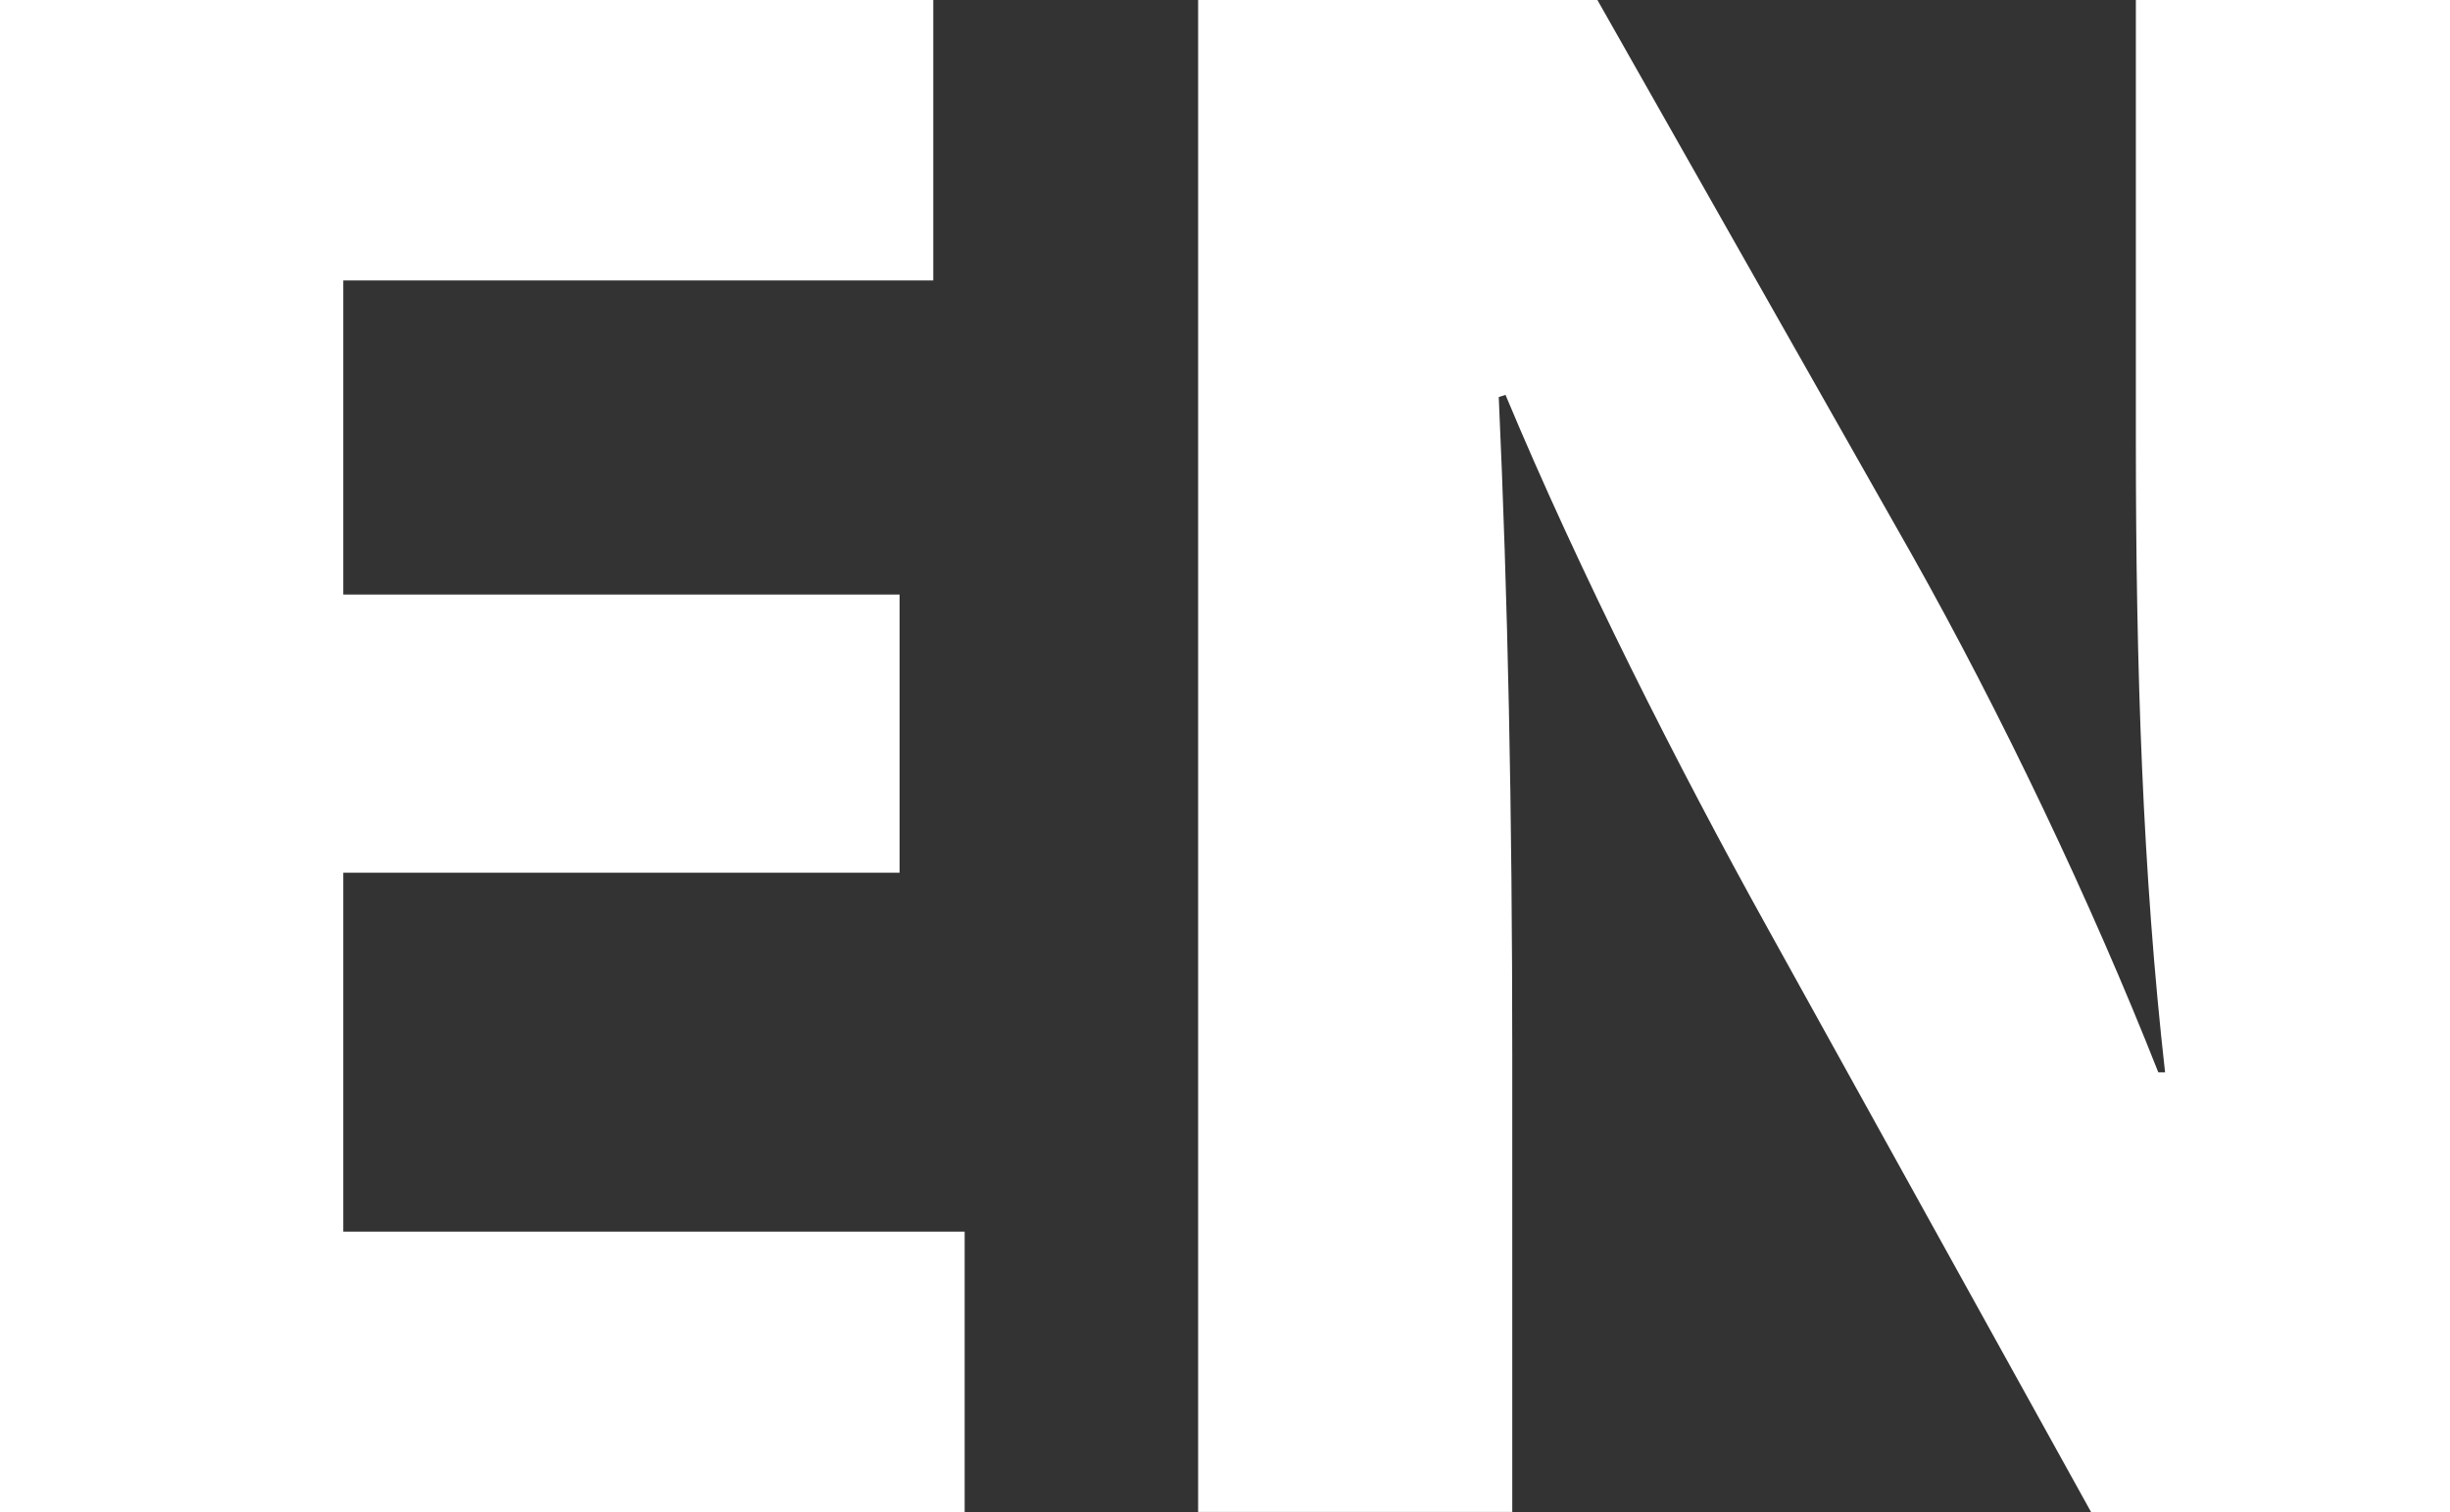 <?xml version="1.0" encoding="utf-8"?>
<!-- Generator: Adobe Illustrator 19.2.0, SVG Export Plug-In . SVG Version: 6.00 Build 0)  -->
<svg version="1.1" id="Layer_1" xmlns="http://www.w3.org/2000/svg" xmlns:xlink="http://www.w3.org/1999/xlink" x="0px" y="0px"
	 width="23.569px" height="14.547px" viewBox="0 0 23.569 14.547" style="enable-background:new 0 0 23.569 14.547;"
	 xml:space="preserve">
<rect x="0" y="0" width="23.569" height="14.547" fill="#333333" stroke="none"/>
<style type="text/css">
	.st0{fill:#FFFFFF;}
</style>
<g>
	<path class="st0" d="M8.654,8.396H3.302v3.453H9.28v2.698H0V0h8.978v2.698H3.302V5.72h5.352V8.396z"/>
	<path class="st0" d="M11.526,14.547V0h3.841l3.022,5.331c0.863,1.533,1.727,3.345,2.374,4.986h0.065
		c-0.216-1.921-0.281-3.885-0.281-6.065V0h3.022v14.547h-3.453l-3.108-5.611c-0.863-1.554-1.813-3.431-2.525-5.137L14.418,3.82
		c0.087,1.921,0.13,3.971,0.13,6.345v4.381H11.526z"/>
</g>
</svg>
